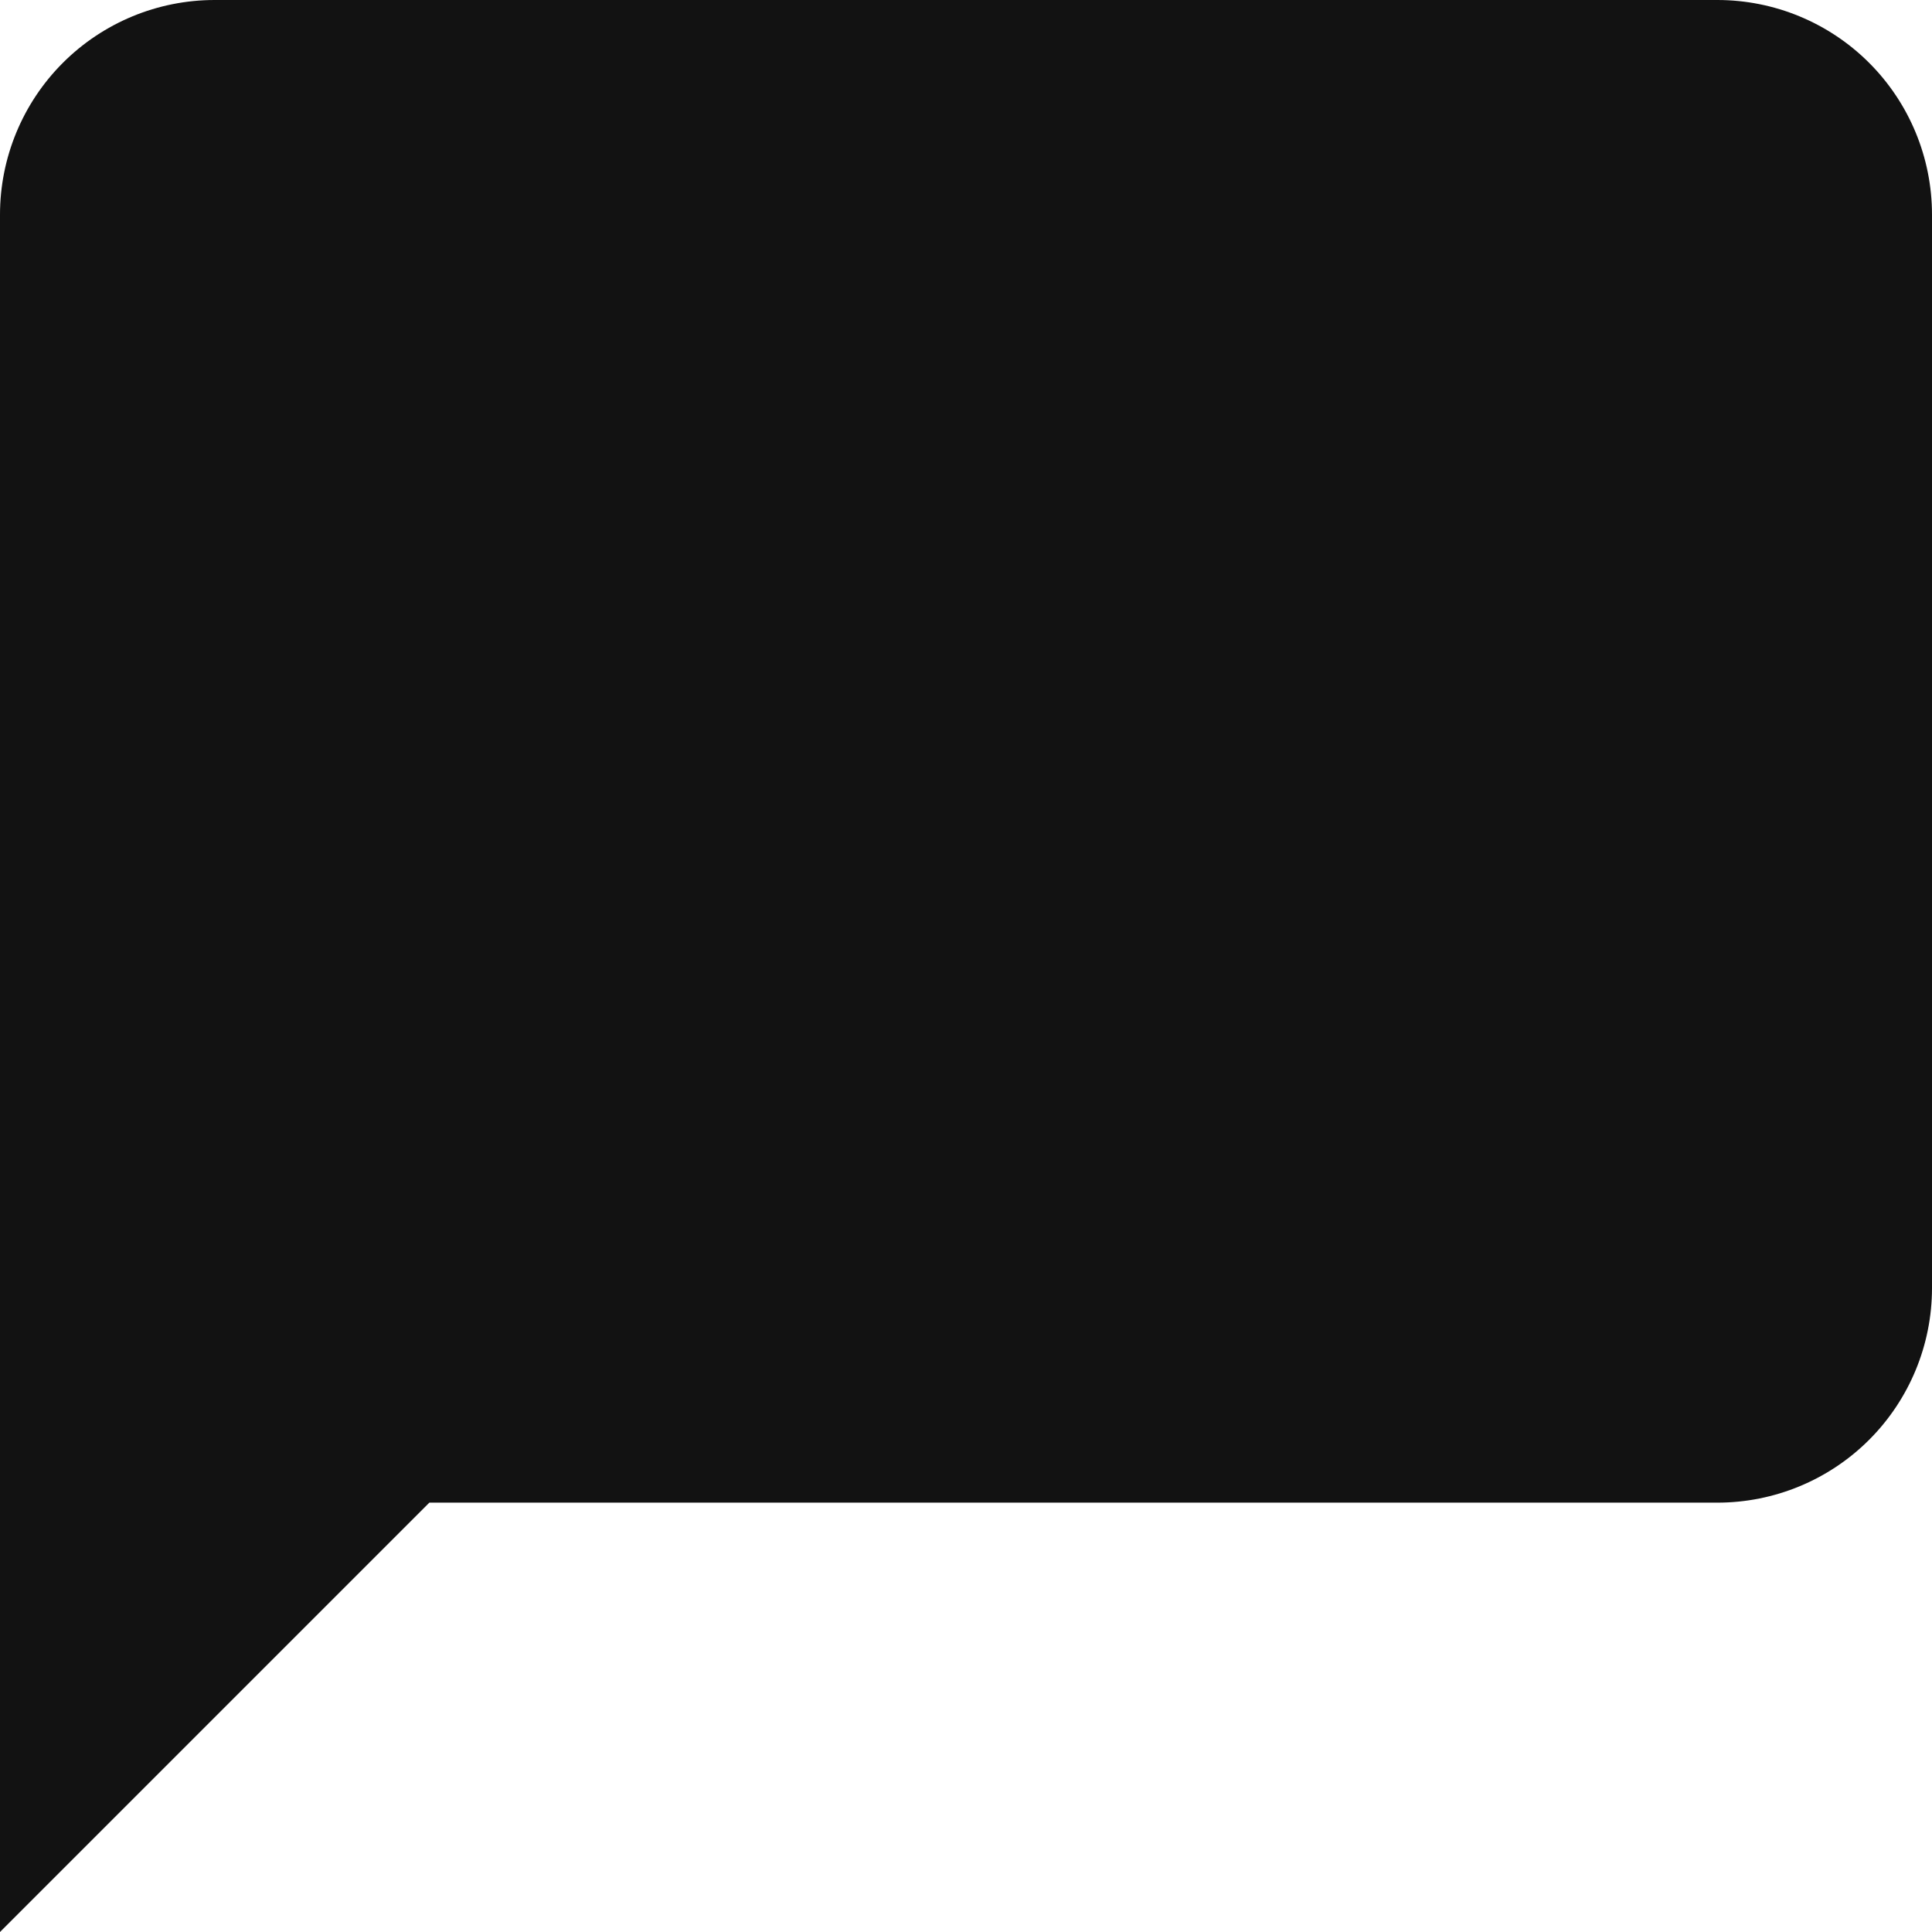 <svg width="30" height="30" viewBox="0 0 30 30" fill="none" xmlns="http://www.w3.org/2000/svg">
<path d="M30 20C30 20.884 29.649 21.732 29.024 22.357C28.399 22.982 27.551 23.333 26.667 23.333H6.667L0 30V3.333C0 2.449 0.351 1.601 0.976 0.976C1.601 0.351 2.449 0 3.333 0H26.667C27.551 0 28.399 0.351 29.024 0.976C29.649 1.601 30 2.449 30 3.333V20Z" fill="#121212"/>
</svg>
